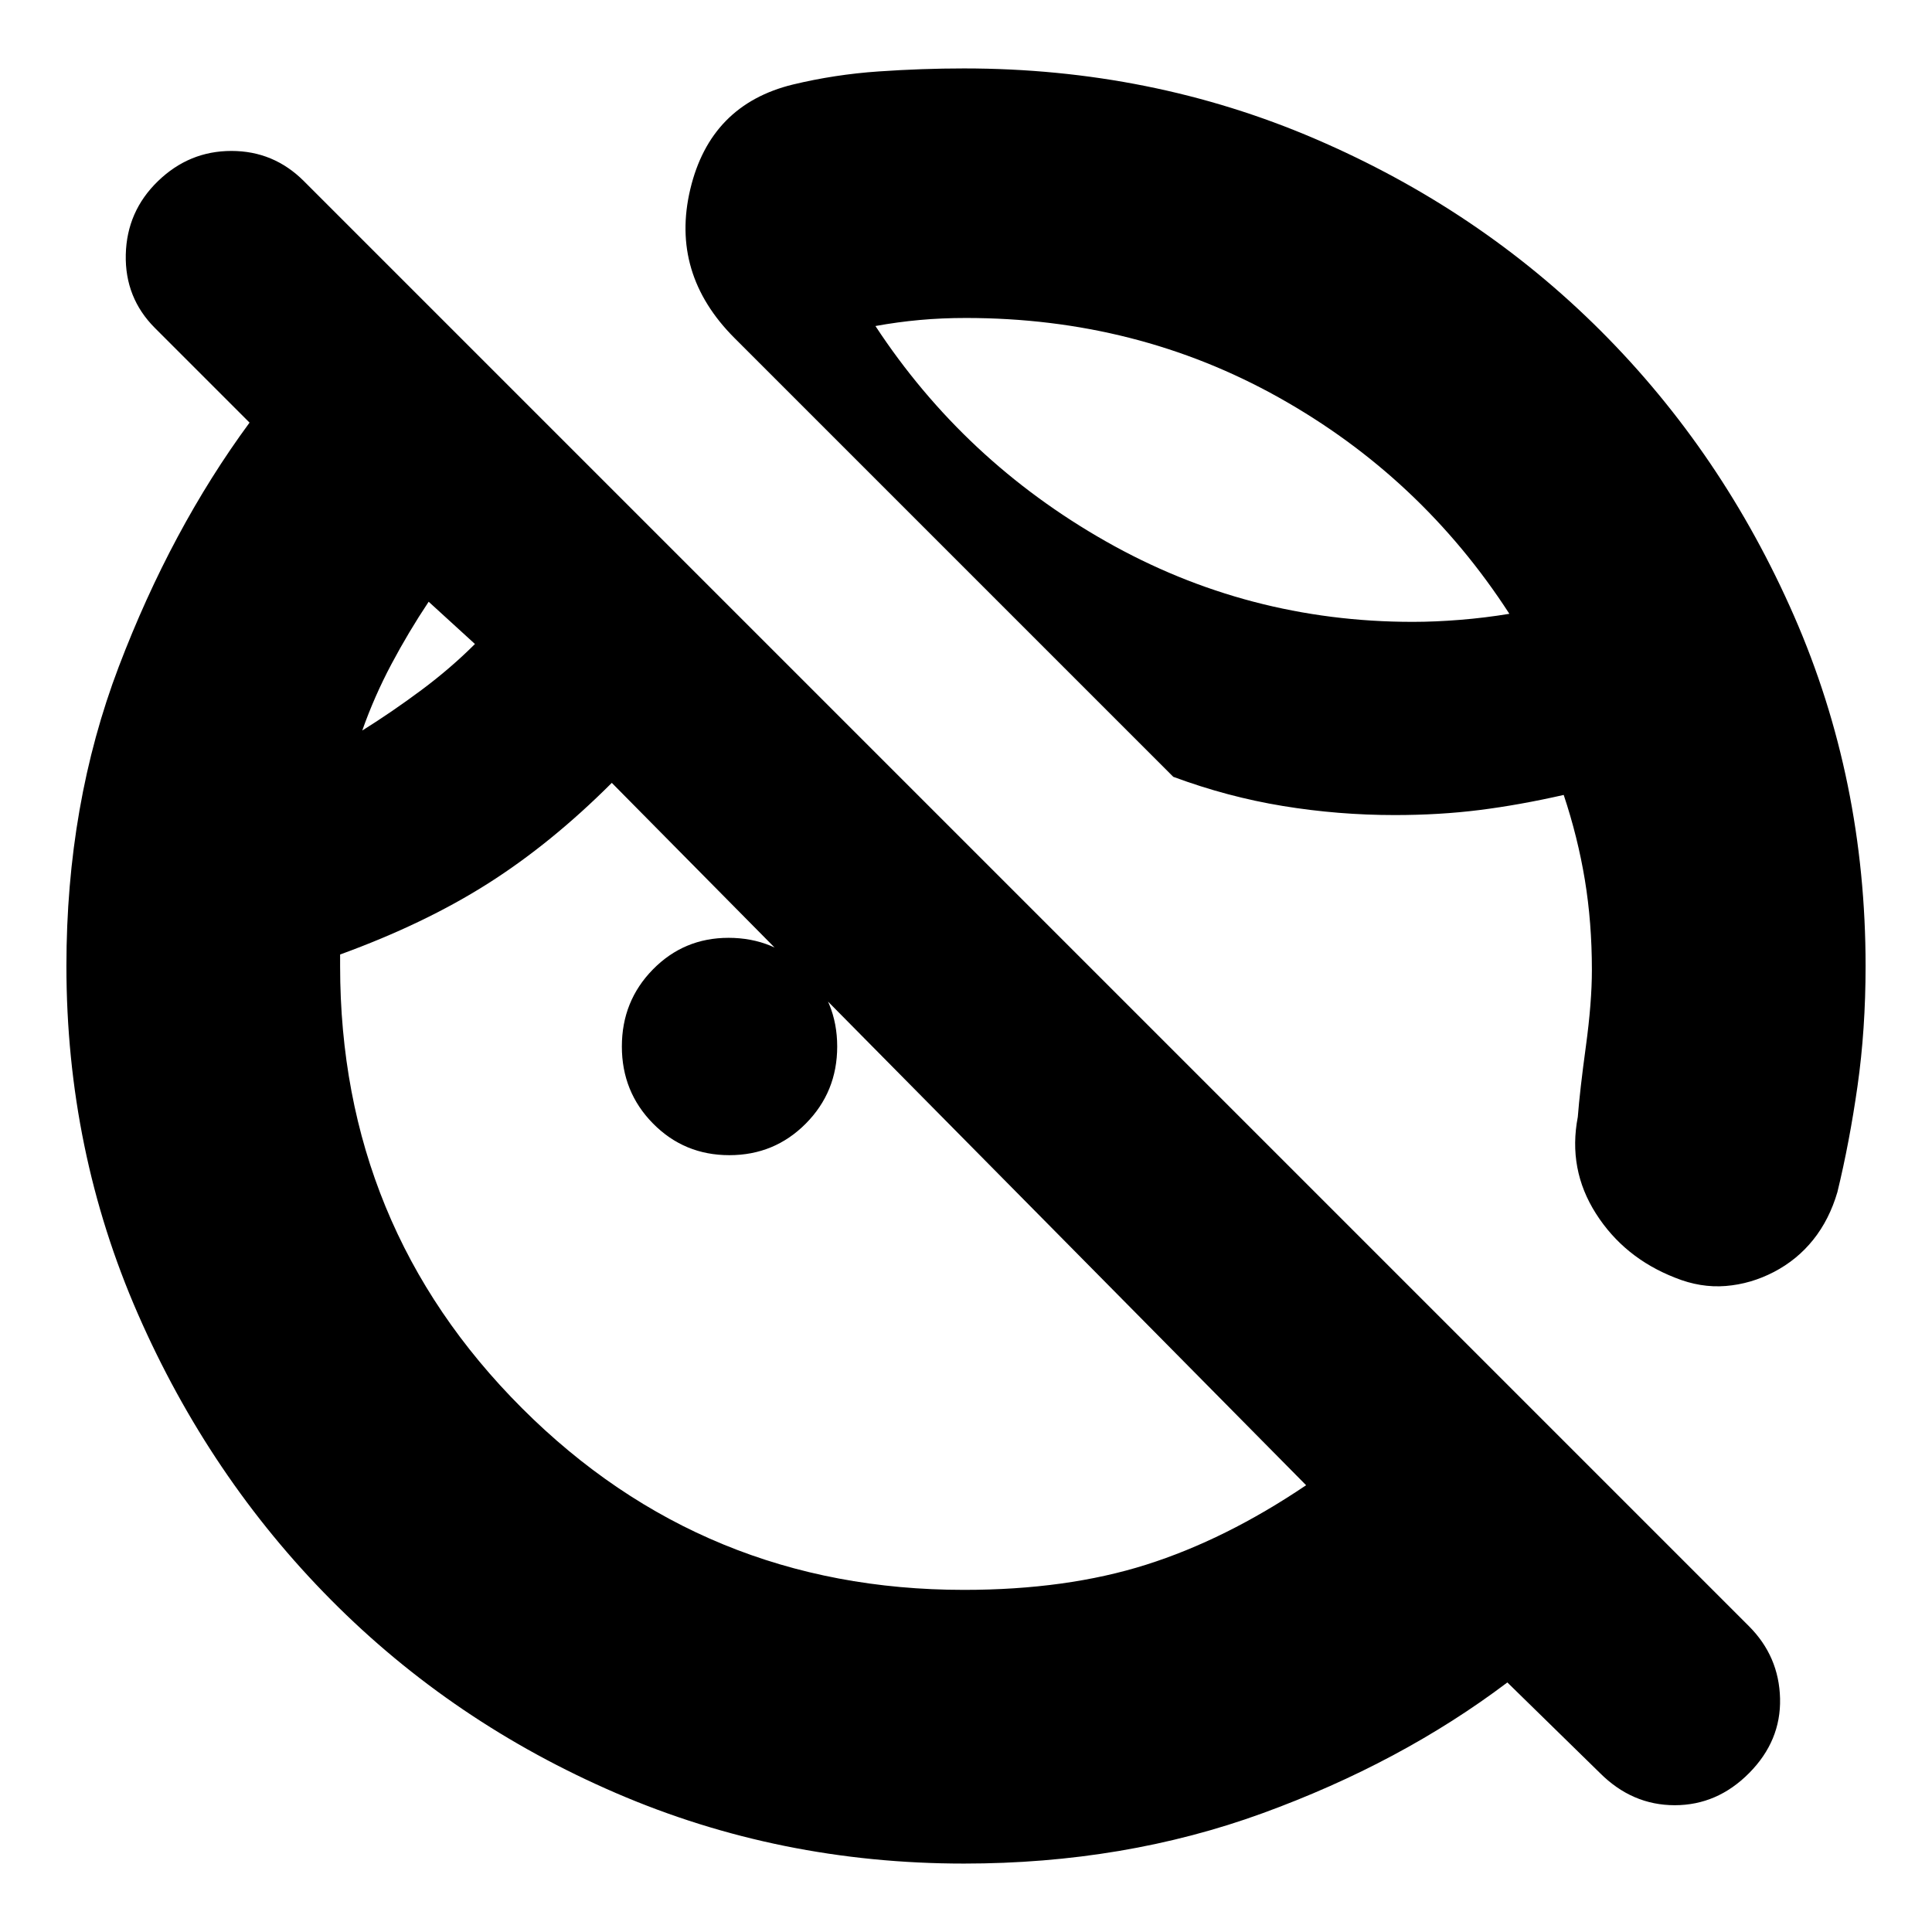 <svg xmlns="http://www.w3.org/2000/svg" height="24" viewBox="0 -960 960 960" width="24"><path d="m795-79-46-45q-53 40-121.68 65T479-34q-91.68 0-172.84-35T164.5-165q-60.5-61-96-142.16T33-480q0-80.36 26-148.68Q85-697 124-750l-47-47q-15-15-14.5-36.5t16-36.5Q94-885 115-885t36 15l718 718q15 15 15.5 36t-15.34 37q-15.84 16-37 16T795-79Zm132-401q0 31.5-4 59.58t-10 52.74Q909-354 901-344t-19.5 16q-11.5 6-24 7t-25.11-4.1Q807-335 793-357t-9-48q1-13 4-34.98 3-21.98 3-38.02 0-23.65-3.5-44.83Q784-544 777-565q-22 5-41.85 7.5Q715.29-555 693-555q-28 0-55.5-4.5T583-574L365-792q-32-32-22-74t51-52q20.76-5 42.52-6.5Q458.27-926 479-926q93 0 174.5 35t142 95.5q60.5 60.5 96 141.67Q927-572.65 927-480ZM592-727ZM180-597q14.84-9.27 29.42-20.13Q224-628 236-640l-23-21q-10 15-18.5 31T180-597Zm255-201q44 67 114.5 107T702-651q11 0 23.45-1t24.55-3q-44-68-114.6-107.5Q564.79-802 480-802q-12 0-23 1t-22 3ZM208-629Zm154.41 243q-22.41 0-37.91-15.71Q309-417.42 309-440t15.42-38.29Q339.84-494 362-494q22.58 0 38.29 15.71T416-440q0 22.58-15.59 38.29t-38 15.71ZM479-170q50.97 0 90.48-12.5Q609-195 649-222L304-571q-30 30-61.5 50T169-485.71v5.71q0 129.34 90.33 219.67Q349.66-170 479-170Z"/></svg>